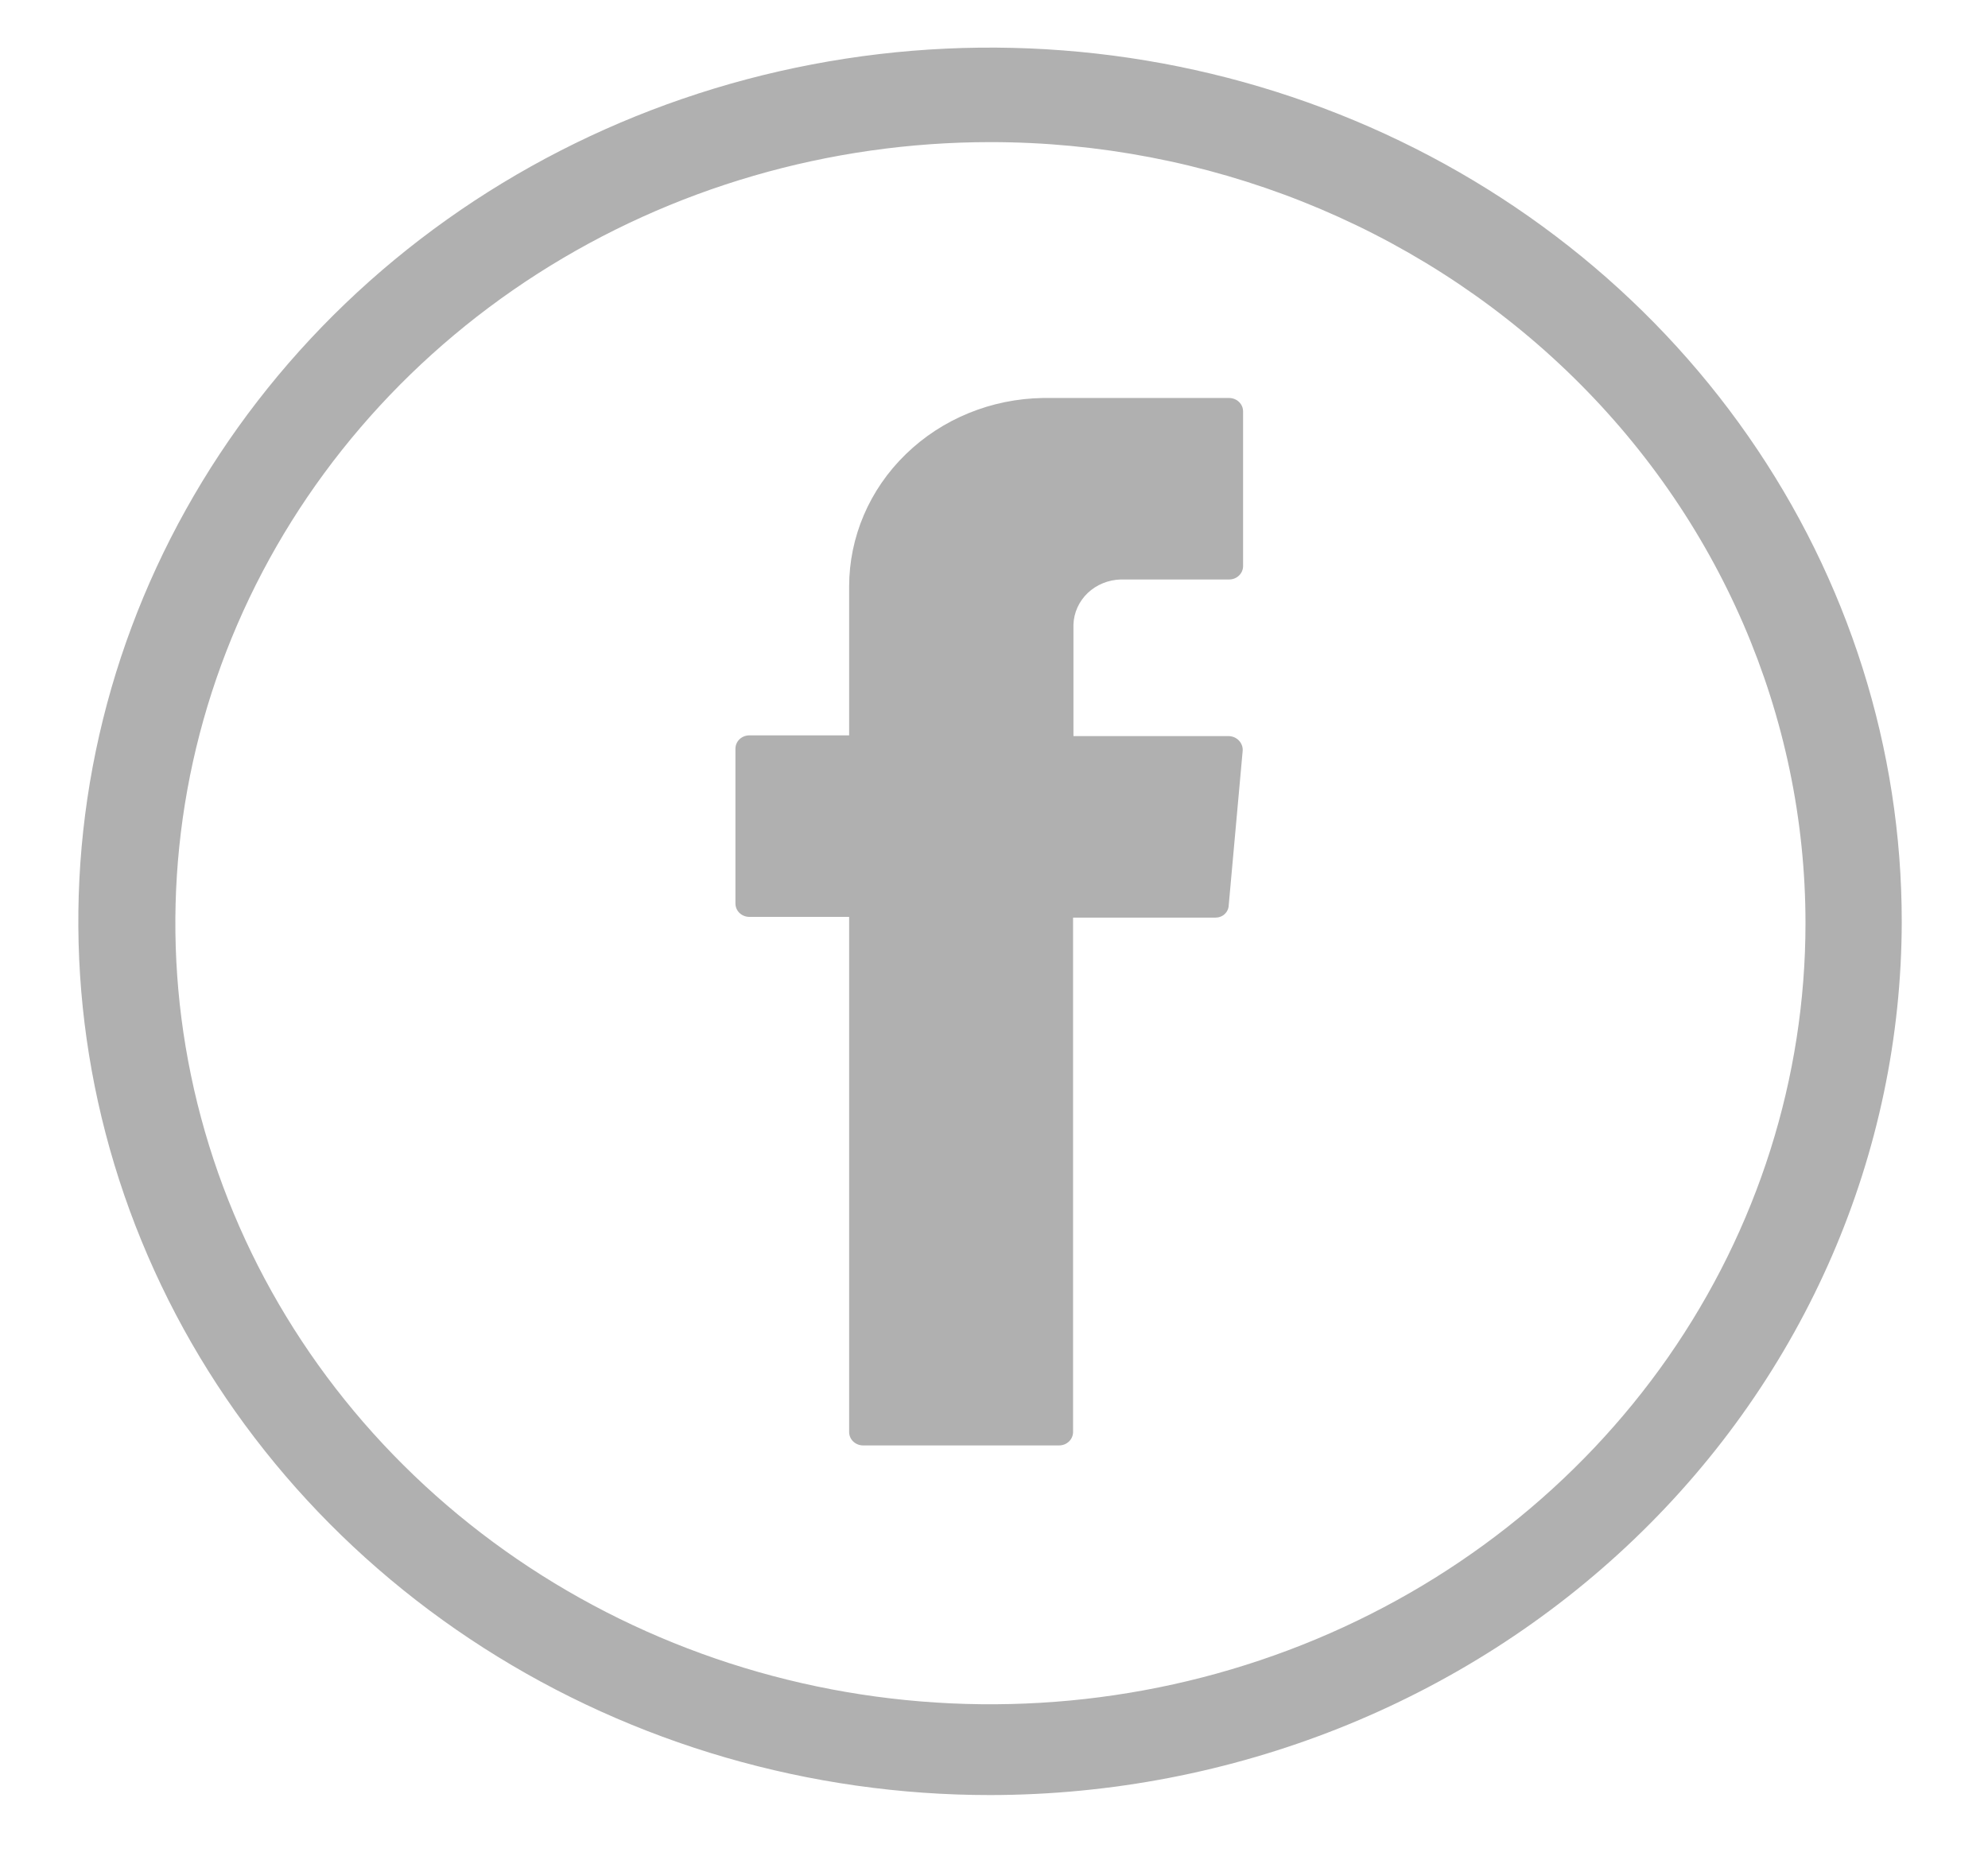 <svg width="31" height="29" viewBox="0 0 31 29" fill="none" xmlns="http://www.w3.org/2000/svg">
<path d="M15.444 2.216C12.93 2.216 10.473 2.93 8.383 4.268C6.293 5.607 4.664 7.509 3.702 9.735C2.74 11.96 2.488 14.409 2.979 16.772C3.469 19.134 4.679 21.305 6.457 23.008C8.234 24.712 10.499 25.872 12.964 26.342C15.43 26.811 17.985 26.57 20.308 25.648C22.63 24.727 24.615 23.165 26.012 21.163C27.408 19.16 28.154 16.805 28.154 14.396C28.154 11.165 26.815 8.067 24.431 5.783C22.047 3.499 18.815 2.216 15.444 2.216ZM15.444 27.991C12.632 27.992 9.882 27.194 7.543 25.697C5.205 24.201 3.381 22.073 2.305 19.583C1.228 17.093 0.946 14.354 1.494 11.71C2.042 9.067 3.397 6.639 5.385 4.733C7.374 2.827 9.908 1.529 12.666 1.004C15.424 0.478 18.283 0.749 20.881 1.781C23.479 2.812 25.7 4.56 27.261 6.801C28.823 9.042 29.656 11.677 29.655 14.372C29.65 17.983 28.151 21.444 25.487 23.997C22.823 26.55 19.211 27.986 15.444 27.991Z" fill="#B0B0B0"/>
<path d="M13.241 14.436V22.33C13.241 22.385 13.264 22.439 13.305 22.478C13.346 22.517 13.401 22.539 13.459 22.539H16.515C16.573 22.539 16.628 22.517 16.669 22.478C16.71 22.439 16.733 22.385 16.733 22.33V14.309H18.948C18.975 14.309 19.002 14.305 19.027 14.296C19.053 14.287 19.076 14.273 19.096 14.255C19.115 14.237 19.131 14.216 19.142 14.192C19.153 14.169 19.159 14.143 19.16 14.117L19.378 11.704C19.38 11.676 19.375 11.647 19.365 11.62C19.355 11.593 19.339 11.568 19.319 11.547C19.299 11.526 19.274 11.509 19.247 11.497C19.219 11.485 19.19 11.479 19.16 11.478H16.739V9.738C16.745 9.553 16.825 9.377 16.962 9.246C17.1 9.116 17.284 9.041 17.477 9.036H19.172C19.229 9.035 19.283 9.012 19.322 8.973C19.362 8.934 19.384 8.882 19.384 8.828V6.415C19.384 6.36 19.362 6.308 19.322 6.269C19.283 6.23 19.229 6.208 19.172 6.206H16.267C15.461 6.217 14.691 6.531 14.125 7.082C13.558 7.632 13.241 8.374 13.241 9.147V11.467H11.68C11.623 11.468 11.569 11.491 11.529 11.53C11.49 11.569 11.468 11.621 11.468 11.675V14.088C11.468 14.143 11.49 14.195 11.529 14.234C11.569 14.273 11.623 14.296 11.68 14.297H13.241V14.436Z" fill="#B0B0B0"/>
</svg>
